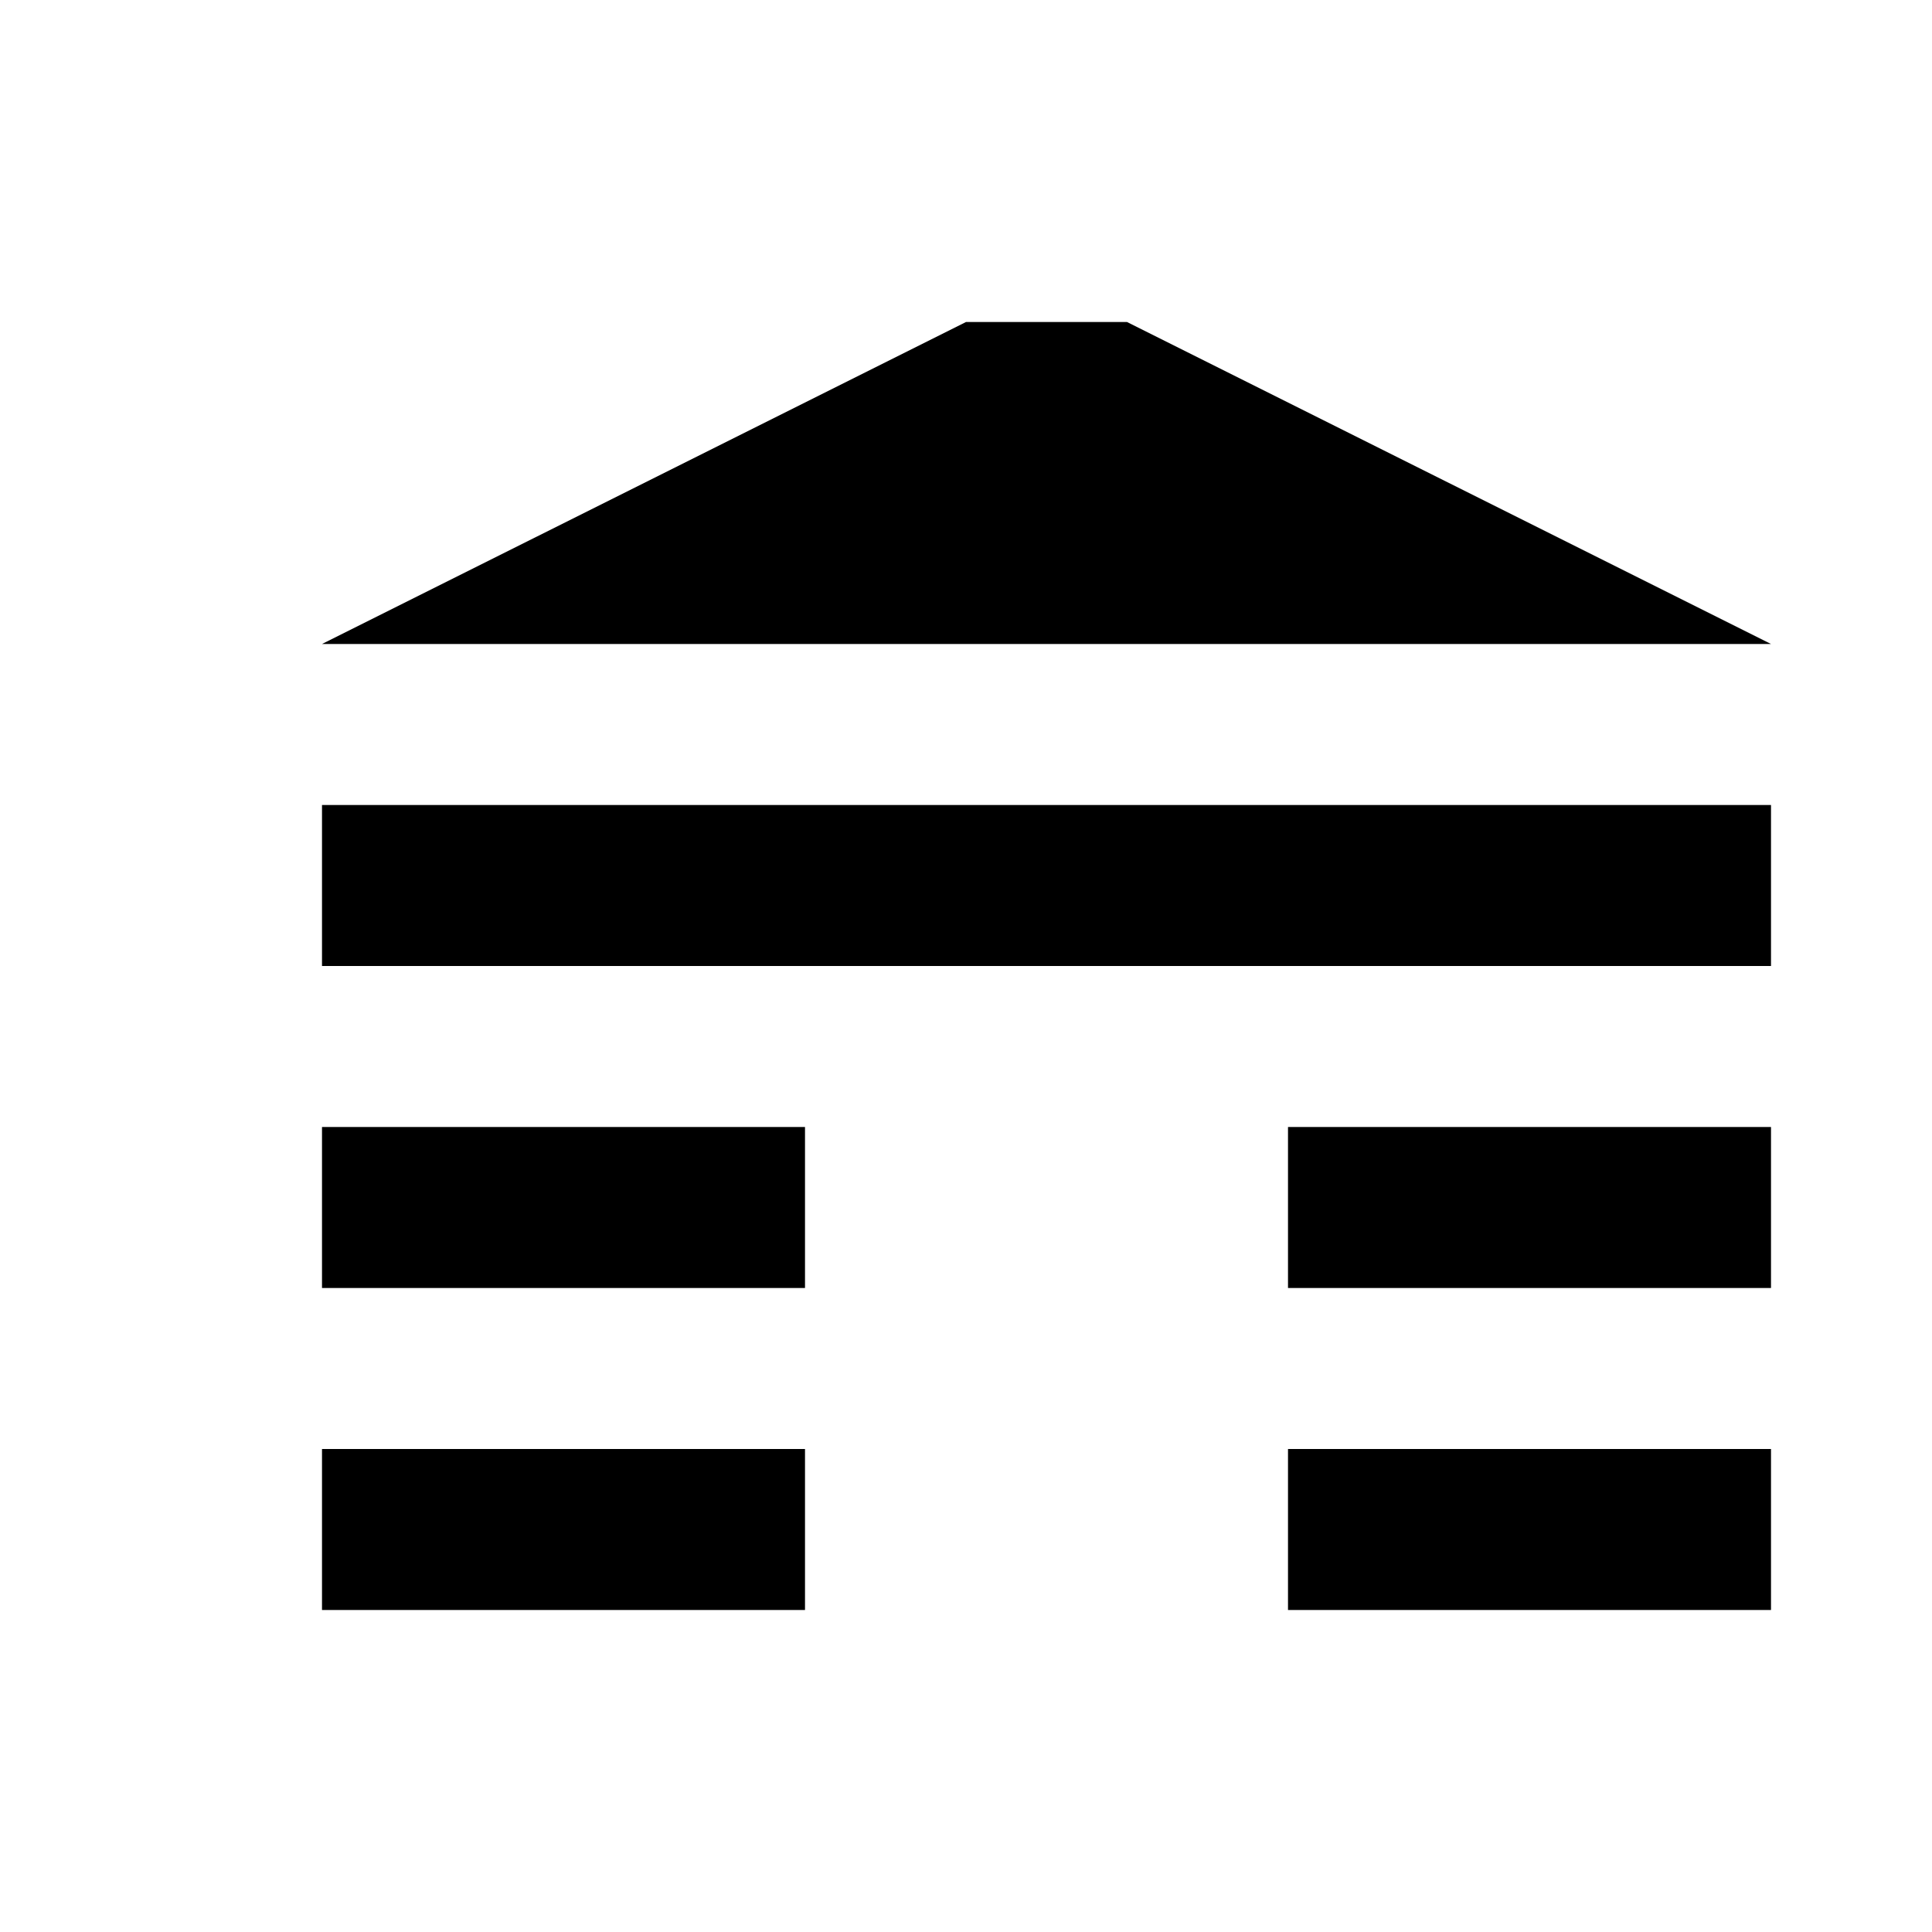 <?xml version="1.0" encoding="utf-8"?>
<!-- Generator: Adobe Illustrator 18.1.1, SVG Export Plug-In . SVG Version: 6.00 Build 0)  -->
<svg version="1.1" id="Layer_1" xmlns="http://www.w3.org/2000/svg" xmlns:xlink="http://www.w3.org/1999/xlink" x="0px" y="0px"
	 viewBox="0 0 12 12" enable-background="new 0 0 12 12" xml:space="preserve">
<rect x="2" y="9" width="3" height="1"/>
<rect x="8" y="9" width="3" height="1"/>
<rect x="2" y="7" width="3" height="1"/>
<rect x="8" y="7" width="3" height="1"/>
<rect x="2" y="5" width="9" height="1"/>
<polygon points="2,4 11,4 7,2 6,2 "/>
</svg>

